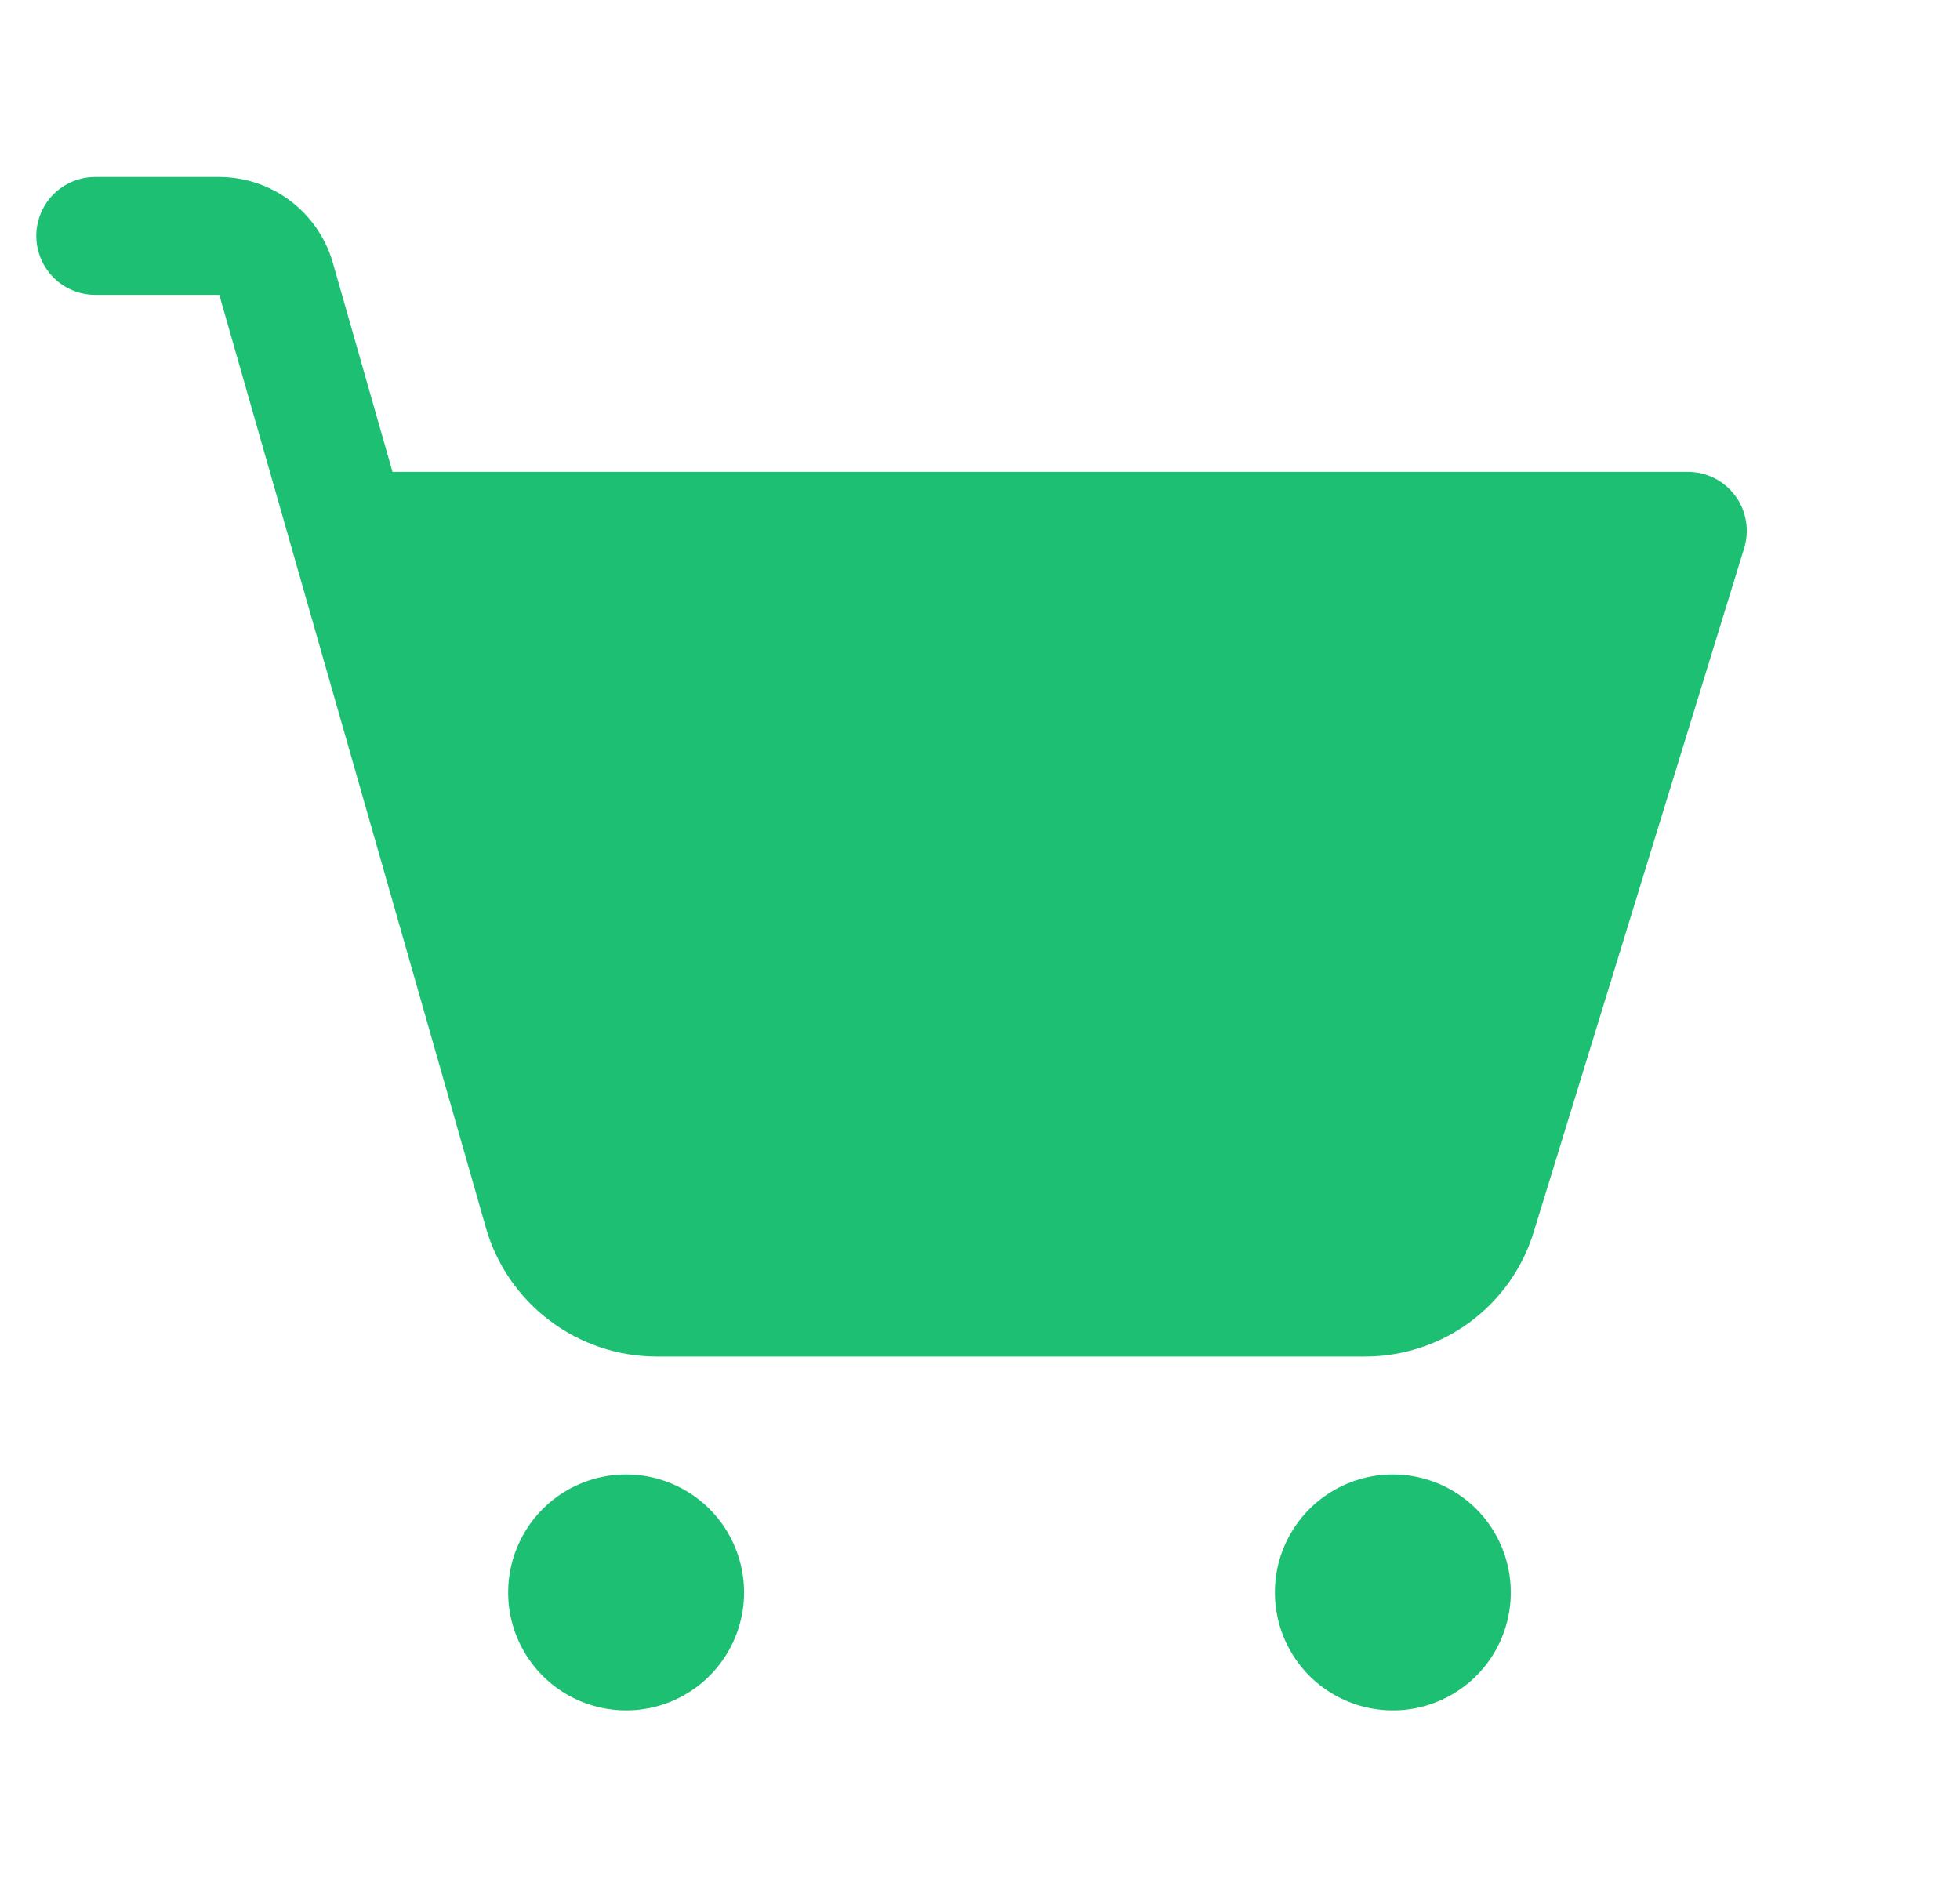 <svg width="27" height="26" viewBox="0 0 27 26" fill="none" xmlns="http://www.w3.org/2000/svg">
<g id="service" clip-path="url(#clip0_7_13513)">
<path id="Vector" d="M10.25 21.938C10.25 22.259 10.155 22.573 9.976 22.84C9.798 23.108 9.544 23.316 9.247 23.439C8.95 23.562 8.623 23.594 8.308 23.531C7.993 23.469 7.703 23.314 7.476 23.087C7.249 22.859 7.094 22.57 7.031 22.255C6.969 21.939 7.001 21.613 7.124 21.316C7.247 21.019 7.455 20.765 7.722 20.586C7.989 20.408 8.304 20.312 8.625 20.312C9.056 20.312 9.469 20.484 9.774 20.788C10.079 21.093 10.25 21.506 10.25 21.938ZM19.188 20.312C18.866 20.312 18.552 20.408 18.285 20.586C18.017 20.765 17.809 21.019 17.686 21.316C17.563 21.613 17.531 21.939 17.594 22.255C17.656 22.57 17.811 22.859 18.038 23.087C18.266 23.314 18.555 23.469 18.87 23.531C19.186 23.594 19.512 23.562 19.809 23.439C20.106 23.316 20.36 23.108 20.539 22.84C20.717 22.573 20.812 22.259 20.812 21.938C20.812 21.506 20.641 21.093 20.337 20.788C20.032 20.484 19.619 20.312 19.188 20.312ZM23.904 6.83C23.828 6.728 23.73 6.644 23.616 6.587C23.503 6.53 23.377 6.5 23.25 6.5H5.407L4.584 3.616C4.486 3.277 4.28 2.979 3.998 2.766C3.717 2.554 3.374 2.439 3.021 2.438H1.312C1.097 2.438 0.89 2.523 0.738 2.675C0.586 2.828 0.5 3.035 0.5 3.25C0.5 3.465 0.586 3.672 0.738 3.825C0.89 3.977 1.097 4.062 1.312 4.062H3.021L6.695 16.919C6.842 17.428 7.15 17.875 7.573 18.193C7.995 18.512 8.509 18.686 9.038 18.688H18.799C19.321 18.689 19.83 18.523 20.249 18.213C20.669 17.903 20.978 17.466 21.129 16.967L24.027 7.551C24.064 7.43 24.073 7.301 24.051 7.176C24.03 7.051 23.98 6.932 23.904 6.83Z" fill="#1DBF73"/>
</g>
<defs>
<clipPath id="clip0_7_13513">
<rect width="26" height="26" fill="white" transform="translate(0.5)"/>
</clipPath>
</defs>
</svg>

